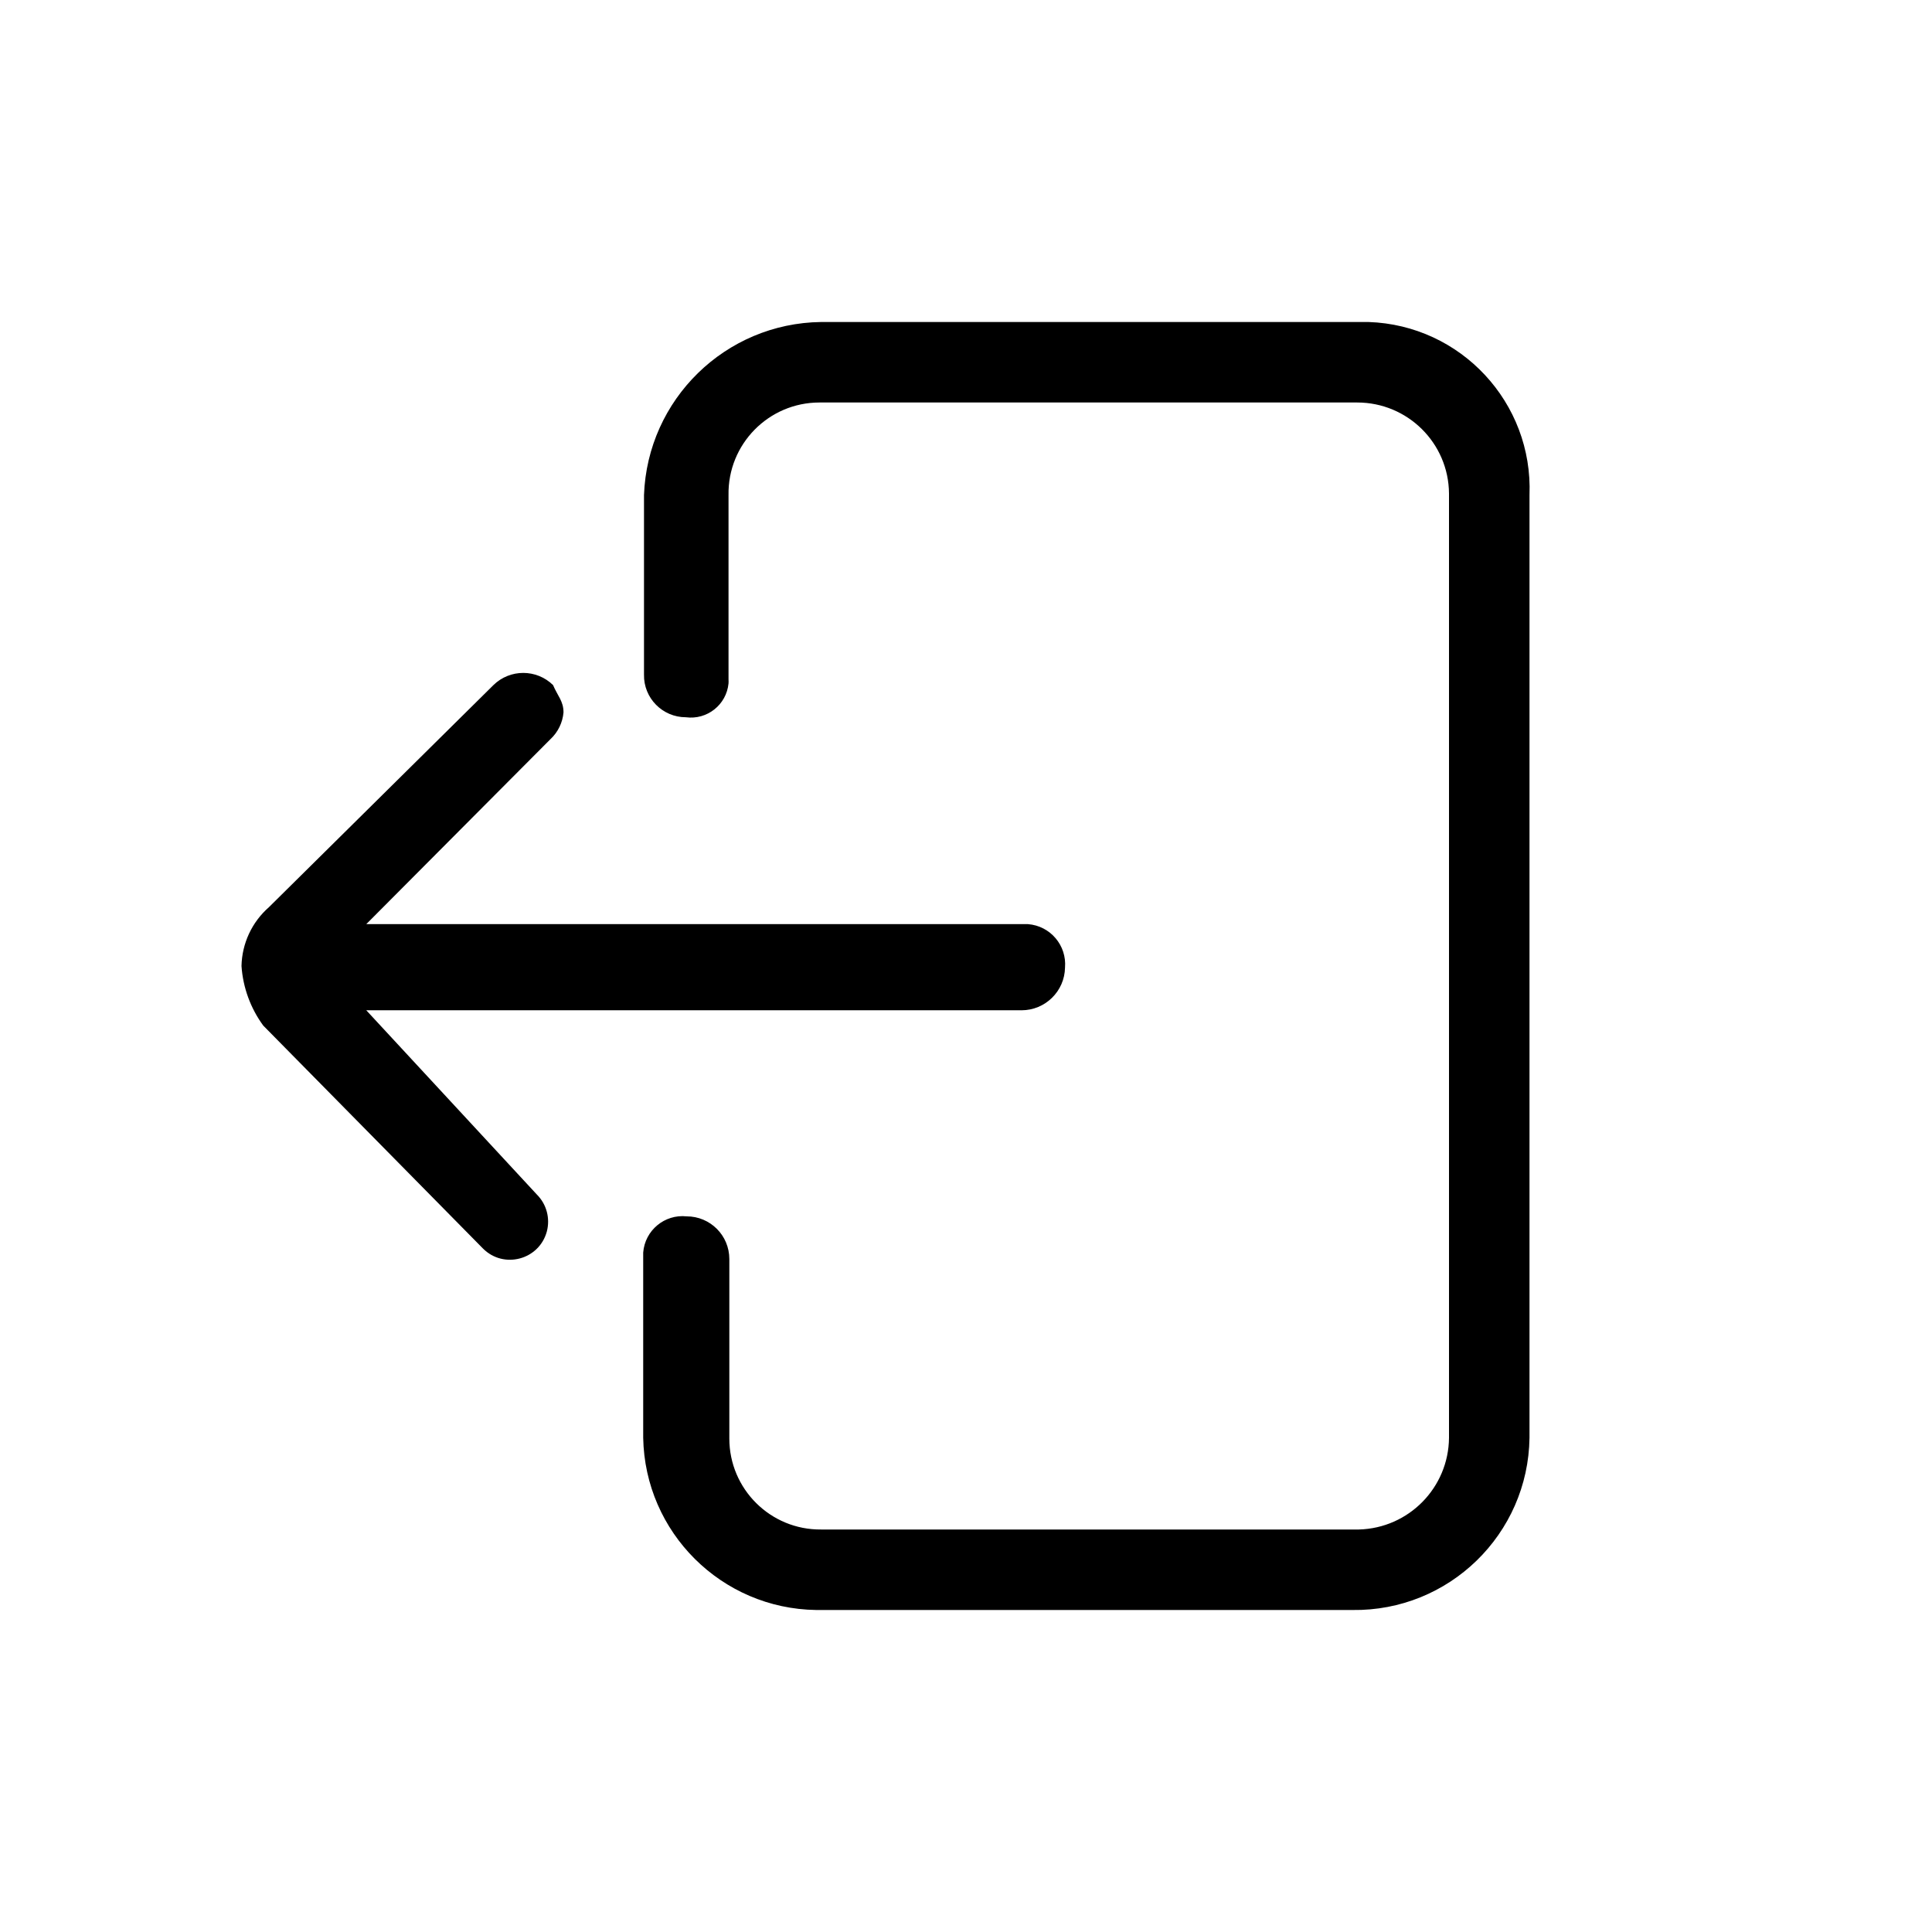 <svg viewBox="0 0 24 24" xmlns="http://www.w3.org/2000/svg">
  <path d="M 6.67 14.84 C 6.79 14.96 6.836 15.134 6.793 15.298 C 6.698 15.65 6.258 15.768 6 15.51 L 3.27 12.74 C 3.112 12.524 3.018 12.267 3 12 C 3.006 11.72 3.129 11.455 3.34 11.27 L 6.13 8.51 C 6.336 8.309 6.664 8.309 6.87 8.51 C 6.93 8.65 7 8.71 7 8.85 C 6.989 8.976 6.932 9.094 6.84 9.18 L 4.55 11.48 L 12.77 11.48 C 13.047 11.501 13.253 11.744 13.23 12.02 C 13.225 12.314 12.984 12.55 12.69 12.55 L 4.55 12.55 Z M 17 4 C 18.148 4.038 19.045 5.003 19 6.15 L 19 17.86 C 18.984 19.059 17.999 20.017 16.8 20 L 10.14 20 C 8.963 19.984 8.011 19.037 7.99 17.86 L 7.99 15.56 C 8.011 15.285 8.255 15.081 8.53 15.11 C 8.823 15.11 9.06 15.347 9.06 15.64 L 9.06 17.87 C 9.06 18.498 9.572 19.006 10.2 19 L 16.88 19 C 17.5 18.984 17.995 18.48 18 17.86 L 18 6.13 C 17.995 5.504 17.486 5 16.86 5 L 10.18 5 C 9.548 5 9.039 5.518 9.05 6.15 L 9.05 8.44 C 9.051 8.457 9.051 8.473 9.05 8.49 C 9.024 8.755 8.784 8.945 8.52 8.91 C 8.229 8.91 7.994 8.671 8 8.38 L 8 6.15 C 8.043 4.961 9.011 4.015 10.2 4 Z"/>
</svg>
